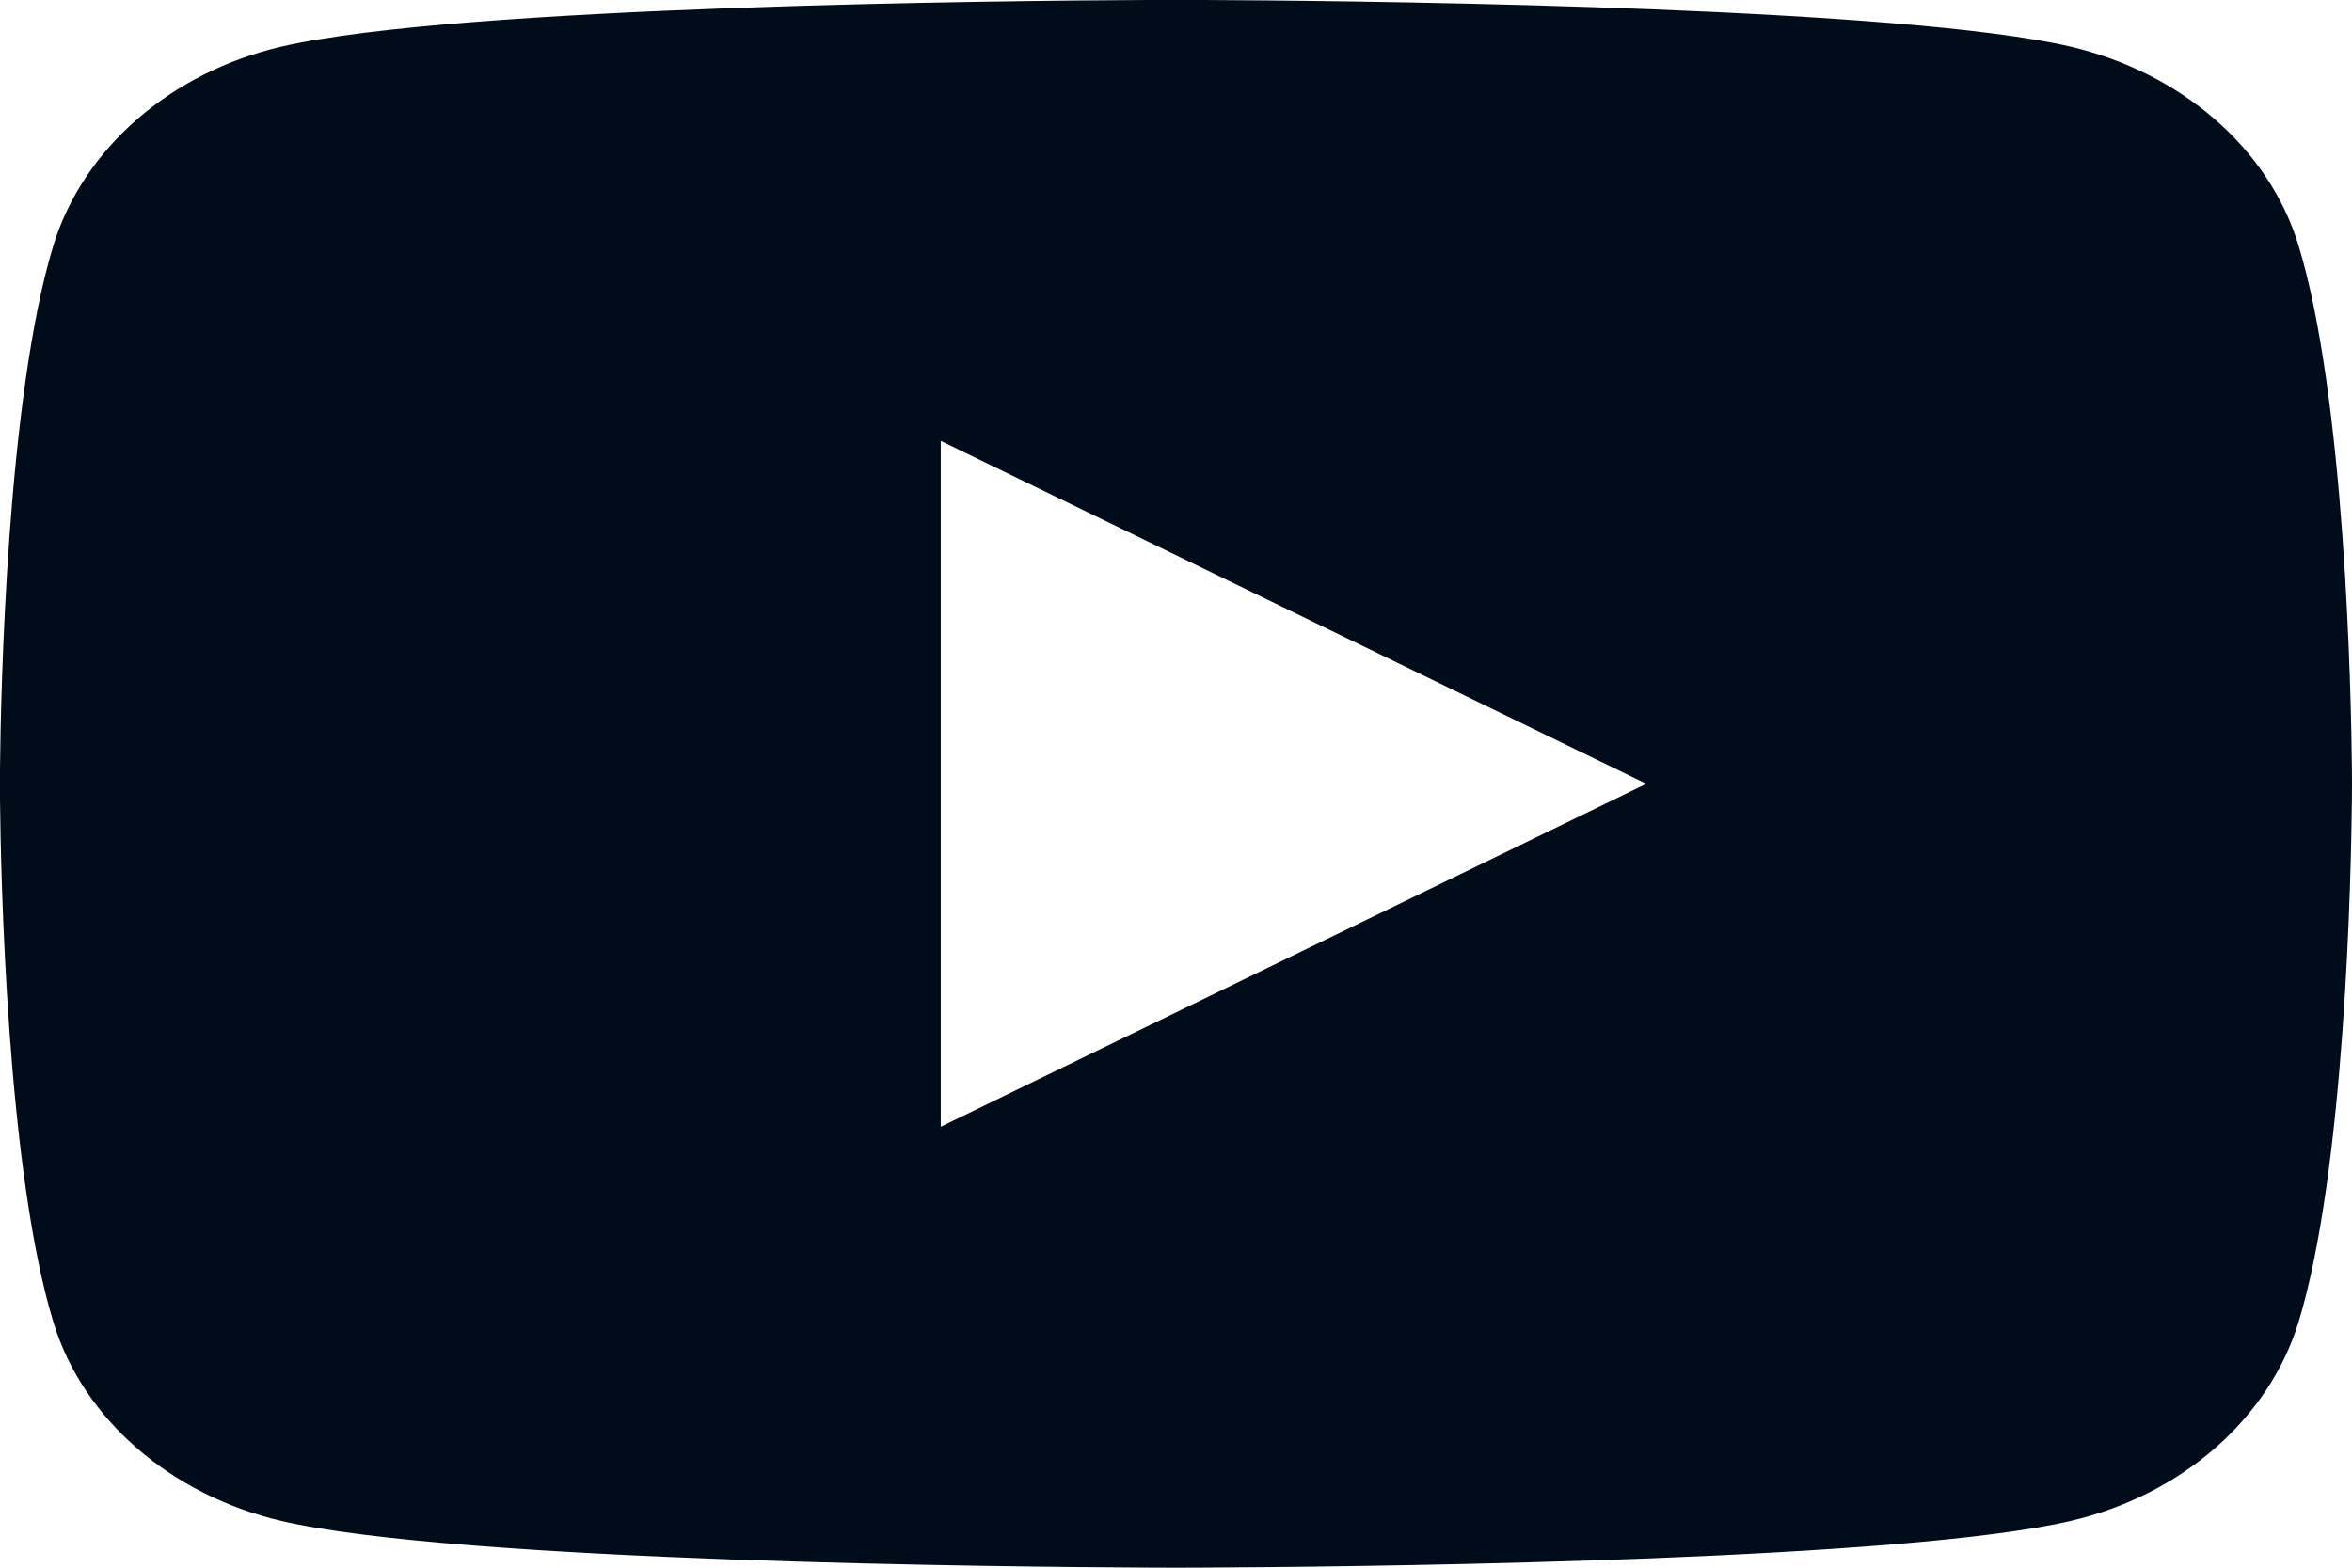 <svg width="48" height="32" viewBox="0 0 48 32" fill="none" xmlns="http://www.w3.org/2000/svg" xmlns:xlink="http://www.w3.org/1999/xlink">
<path d="M24.586,0C25.868,0.006 29.076,0.032 32.483,0.145L33.692,0.189C37.122,0.325 40.551,0.556 42.251,0.951C44.519,1.482 46.301,3.031 46.904,4.995C47.863,8.113 47.983,14.199 47.998,15.672L48,15.978L48,15.999C48,15.999 48,16.006 48,16.021L47.998,16.326C47.983,17.799 47.863,23.885 46.904,27.003C46.293,28.974 44.51,30.523 42.251,31.047C40.551,31.442 37.122,31.673 33.692,31.809L32.483,31.852C29.076,31.966 25.868,31.992 24.586,31.998L24.024,32L23.999,32C23.999,32 23.991,32 23.974,32L23.412,31.998C20.699,31.986 9.355,31.883 5.747,31.047C3.479,30.516 1.697,28.967 1.094,27.003C0.135,23.885 0.015,17.799 0,16.326L0,15.672C0.015,14.199 0.135,8.113 1.094,4.995C1.705,3.024 3.488,1.475 5.747,0.951C9.355,0.114 20.699,0.012 23.412,0L24.586,0ZM19.199,8.999L19.199,22.999L33.599,15.999L19.199,8.999Z" fill="#000C1A"/>
</svg>
